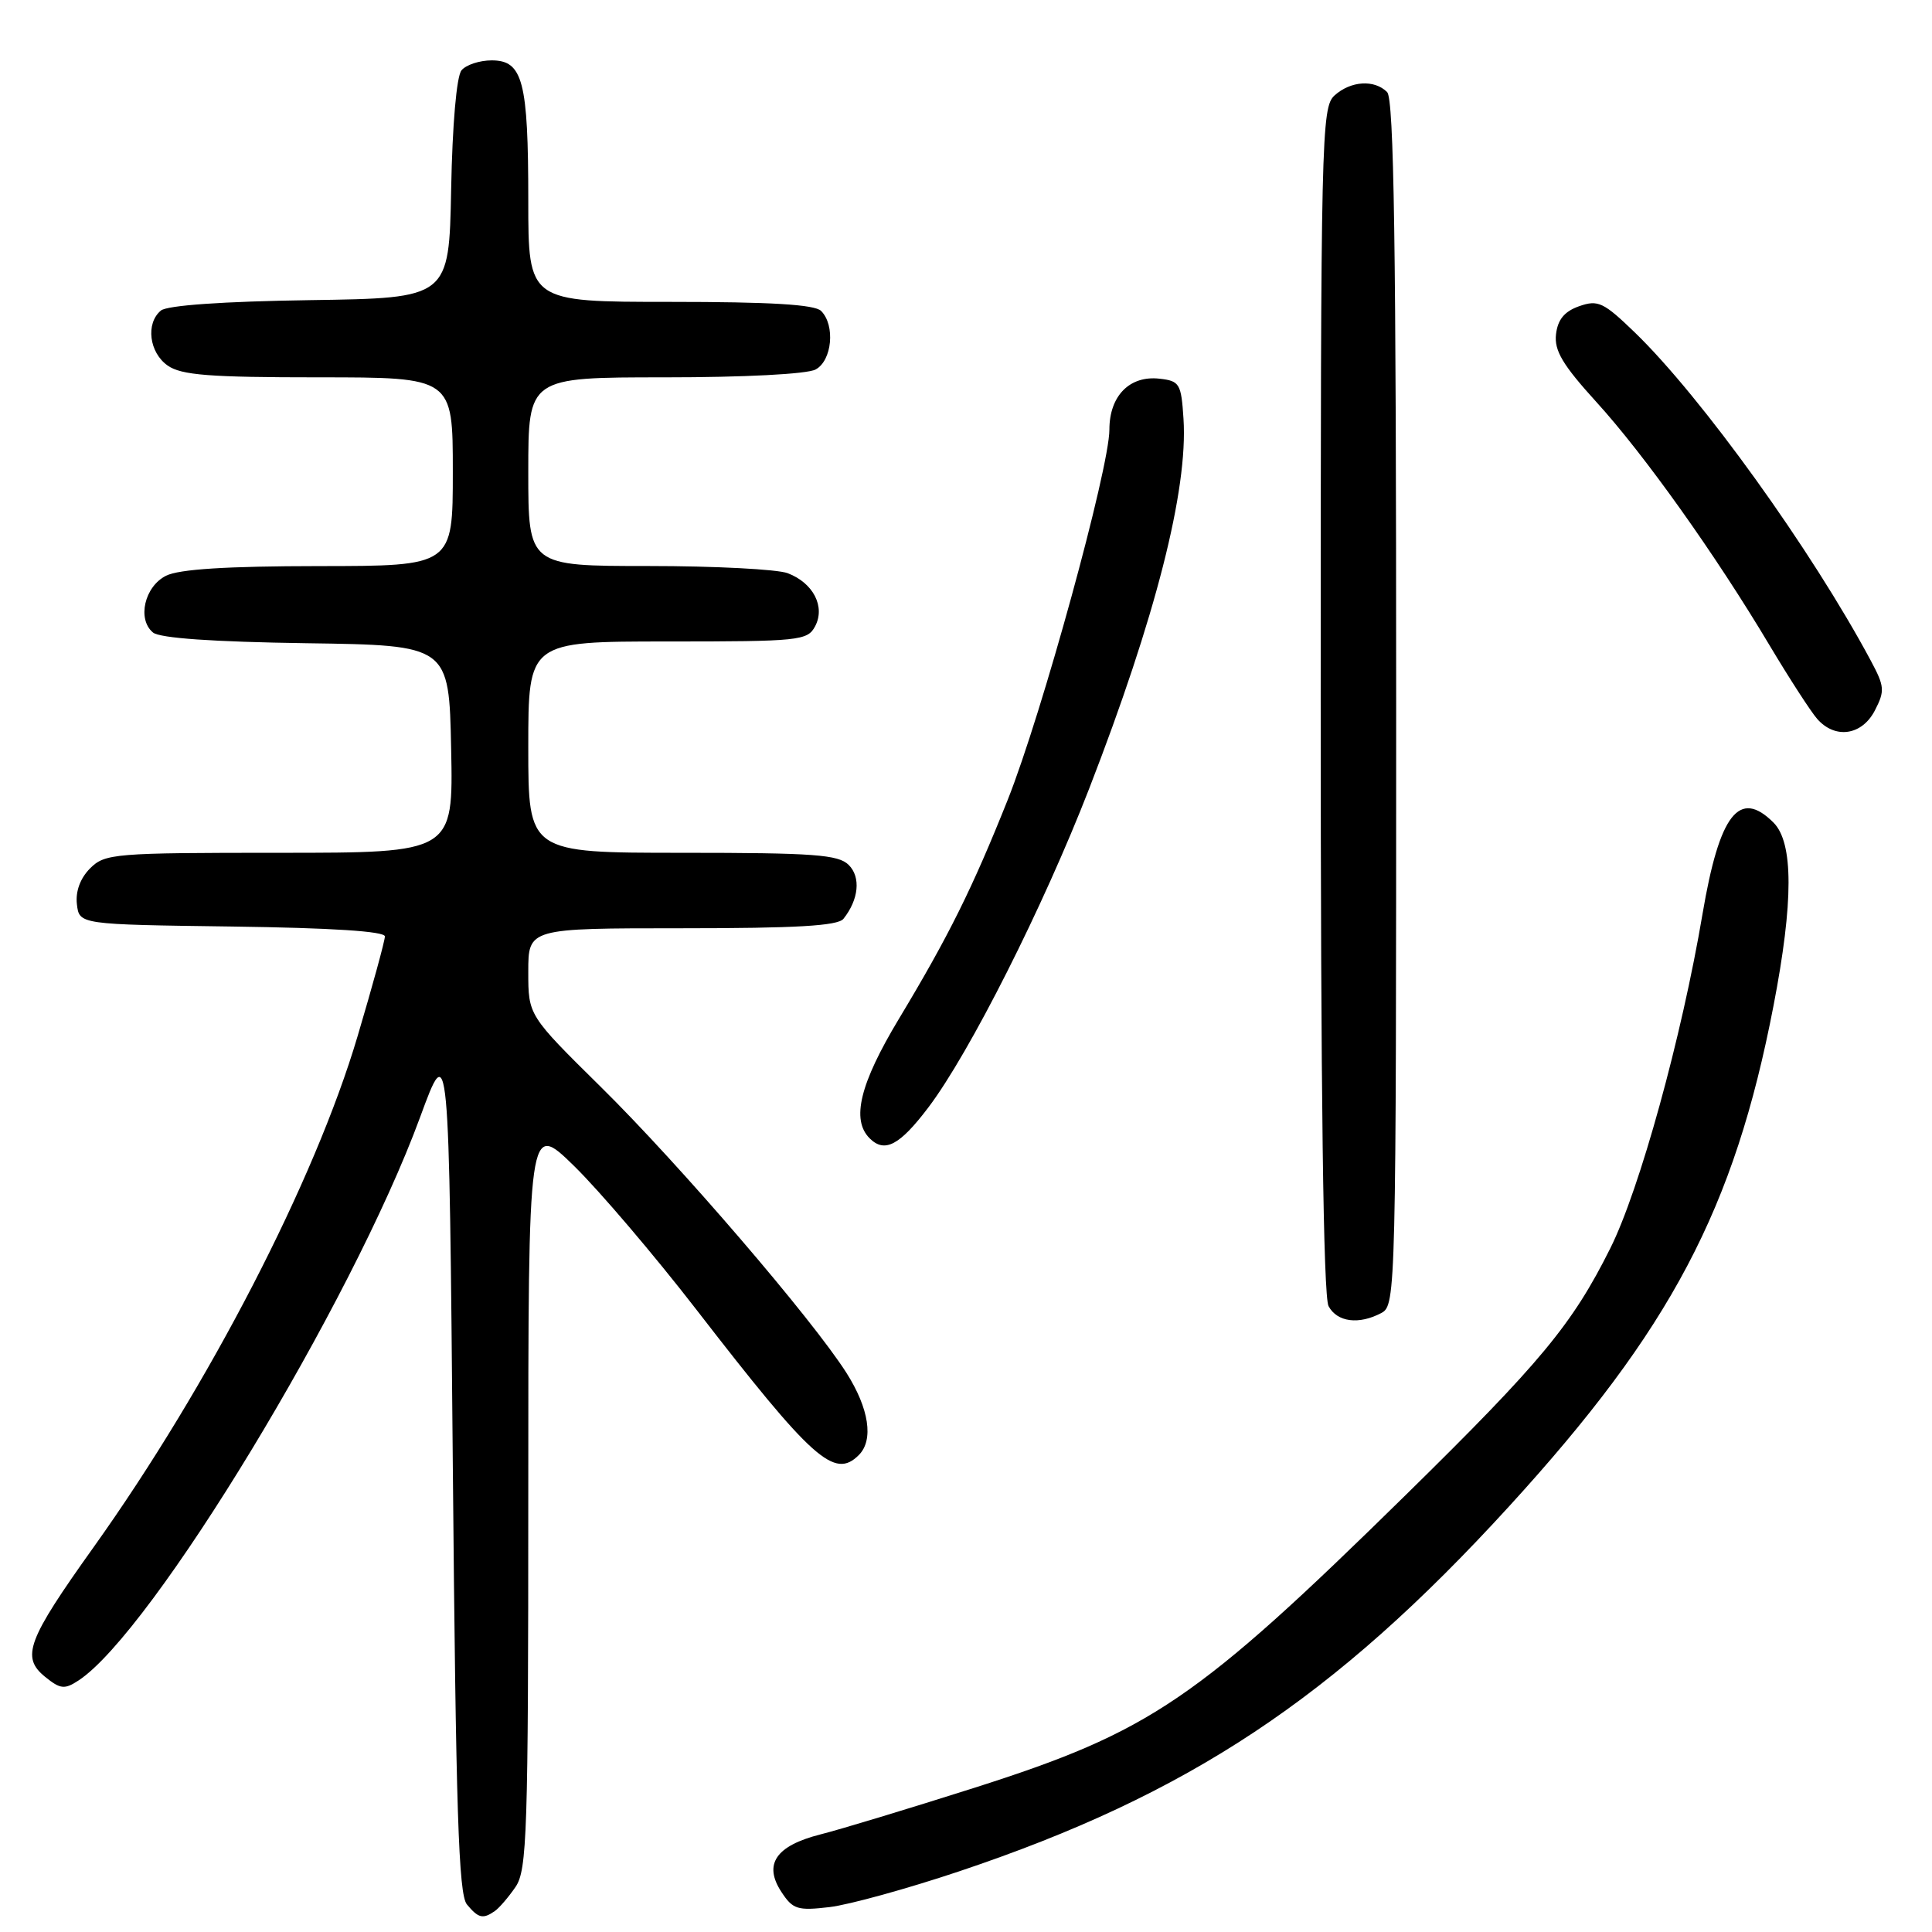 <?xml version="1.0" encoding="UTF-8" standalone="no"?>
<!DOCTYPE svg PUBLIC "-//W3C//DTD SVG 1.1//EN" "http://www.w3.org/Graphics/SVG/1.1/DTD/svg11.dtd" >
<svg xmlns="http://www.w3.org/2000/svg" xmlns:xlink="http://www.w3.org/1999/xlink" version="1.1" viewBox="0 0 256 256">
 <g >
 <path fill="currentColor"
d=" M 65.56 253.23 C 66.14 252.83 67.38 251.39 68.31 250.03 C 69.84 247.79 70.00 242.91 70.00 198.06 C 70.00 148.56 70.00 148.56 76.10 154.53 C 79.45 157.81 86.72 166.35 92.25 173.50 C 107.69 193.47 110.56 196.04 113.80 192.80 C 115.79 190.81 115.16 186.65 112.17 181.93 C 107.65 174.81 90.07 154.33 79.61 144.02 C 70.00 134.54 70.00 134.54 70.00 128.77 C 70.00 123.00 70.00 123.00 90.38 123.00 C 105.48 123.00 111.01 122.68 111.76 121.75 C 113.79 119.20 114.09 116.23 112.46 114.61 C 111.09 113.24 107.85 113.00 90.43 113.00 C 70.00 113.00 70.00 113.00 70.00 99.00 C 70.00 85.00 70.00 85.00 88.46 85.00 C 105.91 85.00 106.99 84.89 108.00 83.00 C 109.39 80.40 107.77 77.24 104.37 75.95 C 103.00 75.43 94.70 75.00 85.93 75.00 C 70.00 75.00 70.00 75.00 70.00 62.50 C 70.00 50.00 70.00 50.00 88.07 50.00 C 98.61 50.00 106.94 49.57 108.07 48.96 C 110.26 47.79 110.70 43.10 108.80 41.20 C 107.95 40.35 102.09 40.00 88.80 40.00 C 70.00 40.00 70.00 40.00 70.00 26.57 C 70.00 10.75 69.28 8.00 65.15 8.00 C 63.55 8.00 61.75 8.59 61.15 9.32 C 60.50 10.10 59.94 16.51 59.78 25.07 C 59.50 39.50 59.50 39.50 41.07 39.77 C 29.55 39.94 22.15 40.46 21.32 41.15 C 19.28 42.84 19.76 46.72 22.22 48.44 C 24.03 49.71 27.75 50.00 42.22 50.00 C 60.00 50.00 60.00 50.00 60.00 62.50 C 60.00 75.00 60.00 75.00 42.25 75.01 C 30.00 75.02 23.72 75.42 22.00 76.29 C 19.15 77.72 18.15 82.05 20.27 83.81 C 21.17 84.56 28.25 85.05 40.58 85.23 C 59.50 85.50 59.50 85.50 59.78 99.25 C 60.06 113.00 60.06 113.00 37.03 113.00 C 15.11 113.00 13.90 113.10 11.94 115.06 C 10.64 116.36 9.99 118.11 10.19 119.81 C 10.50 122.50 10.50 122.50 30.75 122.77 C 43.92 122.95 51.00 123.40 51.00 124.08 C 51.00 124.65 49.37 130.61 47.38 137.31 C 41.71 156.44 27.66 183.63 12.41 205.00 C 3.59 217.36 2.76 219.58 5.99 222.20 C 7.99 223.82 8.56 223.88 10.39 222.68 C 20.09 216.36 46.66 172.56 55.66 148.05 C 59.50 137.59 59.50 137.59 60.00 194.14 C 60.41 240.05 60.76 251.01 61.87 252.35 C 63.39 254.18 63.99 254.32 65.56 253.23 Z  M 127.07 247.97 C 157.52 237.77 176.76 225.01 199.97 199.59 C 221.38 176.15 229.80 160.22 235.00 133.26 C 237.66 119.50 237.65 111.65 235.00 109.00 C 230.47 104.47 227.84 107.86 225.60 121.06 C 222.84 137.42 217.25 157.66 213.37 165.41 C 208.33 175.50 204.20 180.48 186.32 198.04 C 158.51 225.35 152.48 229.44 129.12 236.89 C 120.53 239.62 111.34 242.41 108.71 243.07 C 102.80 244.57 101.13 247.02 103.54 250.69 C 105.05 253.00 105.67 253.20 109.92 252.70 C 112.52 252.39 120.23 250.26 127.07 247.97 Z  M 183.07 173.96 C 184.95 172.95 185.00 171.00 185.00 93.16 C 185.00 32.46 184.71 13.11 183.80 12.20 C 182.11 10.51 178.98 10.71 176.83 12.65 C 175.09 14.23 175.00 18.03 175.00 92.72 C 175.00 144.86 175.35 171.78 176.04 173.07 C 177.17 175.19 180.07 175.57 183.07 173.96 Z  M 123.03 146.72 C 128.49 139.49 138.24 120.16 144.32 104.50 C 153.11 81.84 157.43 64.92 156.82 55.50 C 156.52 50.84 156.31 50.48 153.66 50.18 C 149.69 49.72 147.00 52.45 147.00 56.93 C 147.00 62.04 138.04 94.66 133.52 106.00 C 128.87 117.66 125.70 124.06 119.10 135.02 C 113.94 143.60 112.77 148.37 115.23 150.83 C 117.22 152.82 119.20 151.78 123.03 146.72 Z  M 248.43 94.14 C 249.77 91.54 249.72 90.96 247.89 87.54 C 240.04 72.88 225.44 52.58 216.62 44.05 C 212.48 40.05 211.75 39.70 209.26 40.57 C 207.30 41.26 206.41 42.33 206.18 44.29 C 205.93 46.46 207.06 48.35 211.53 53.27 C 217.89 60.26 227.31 73.49 234.47 85.50 C 237.10 89.90 239.94 94.29 240.78 95.25 C 243.16 97.97 246.71 97.46 248.43 94.14 Z "/>
</g>
</svg>